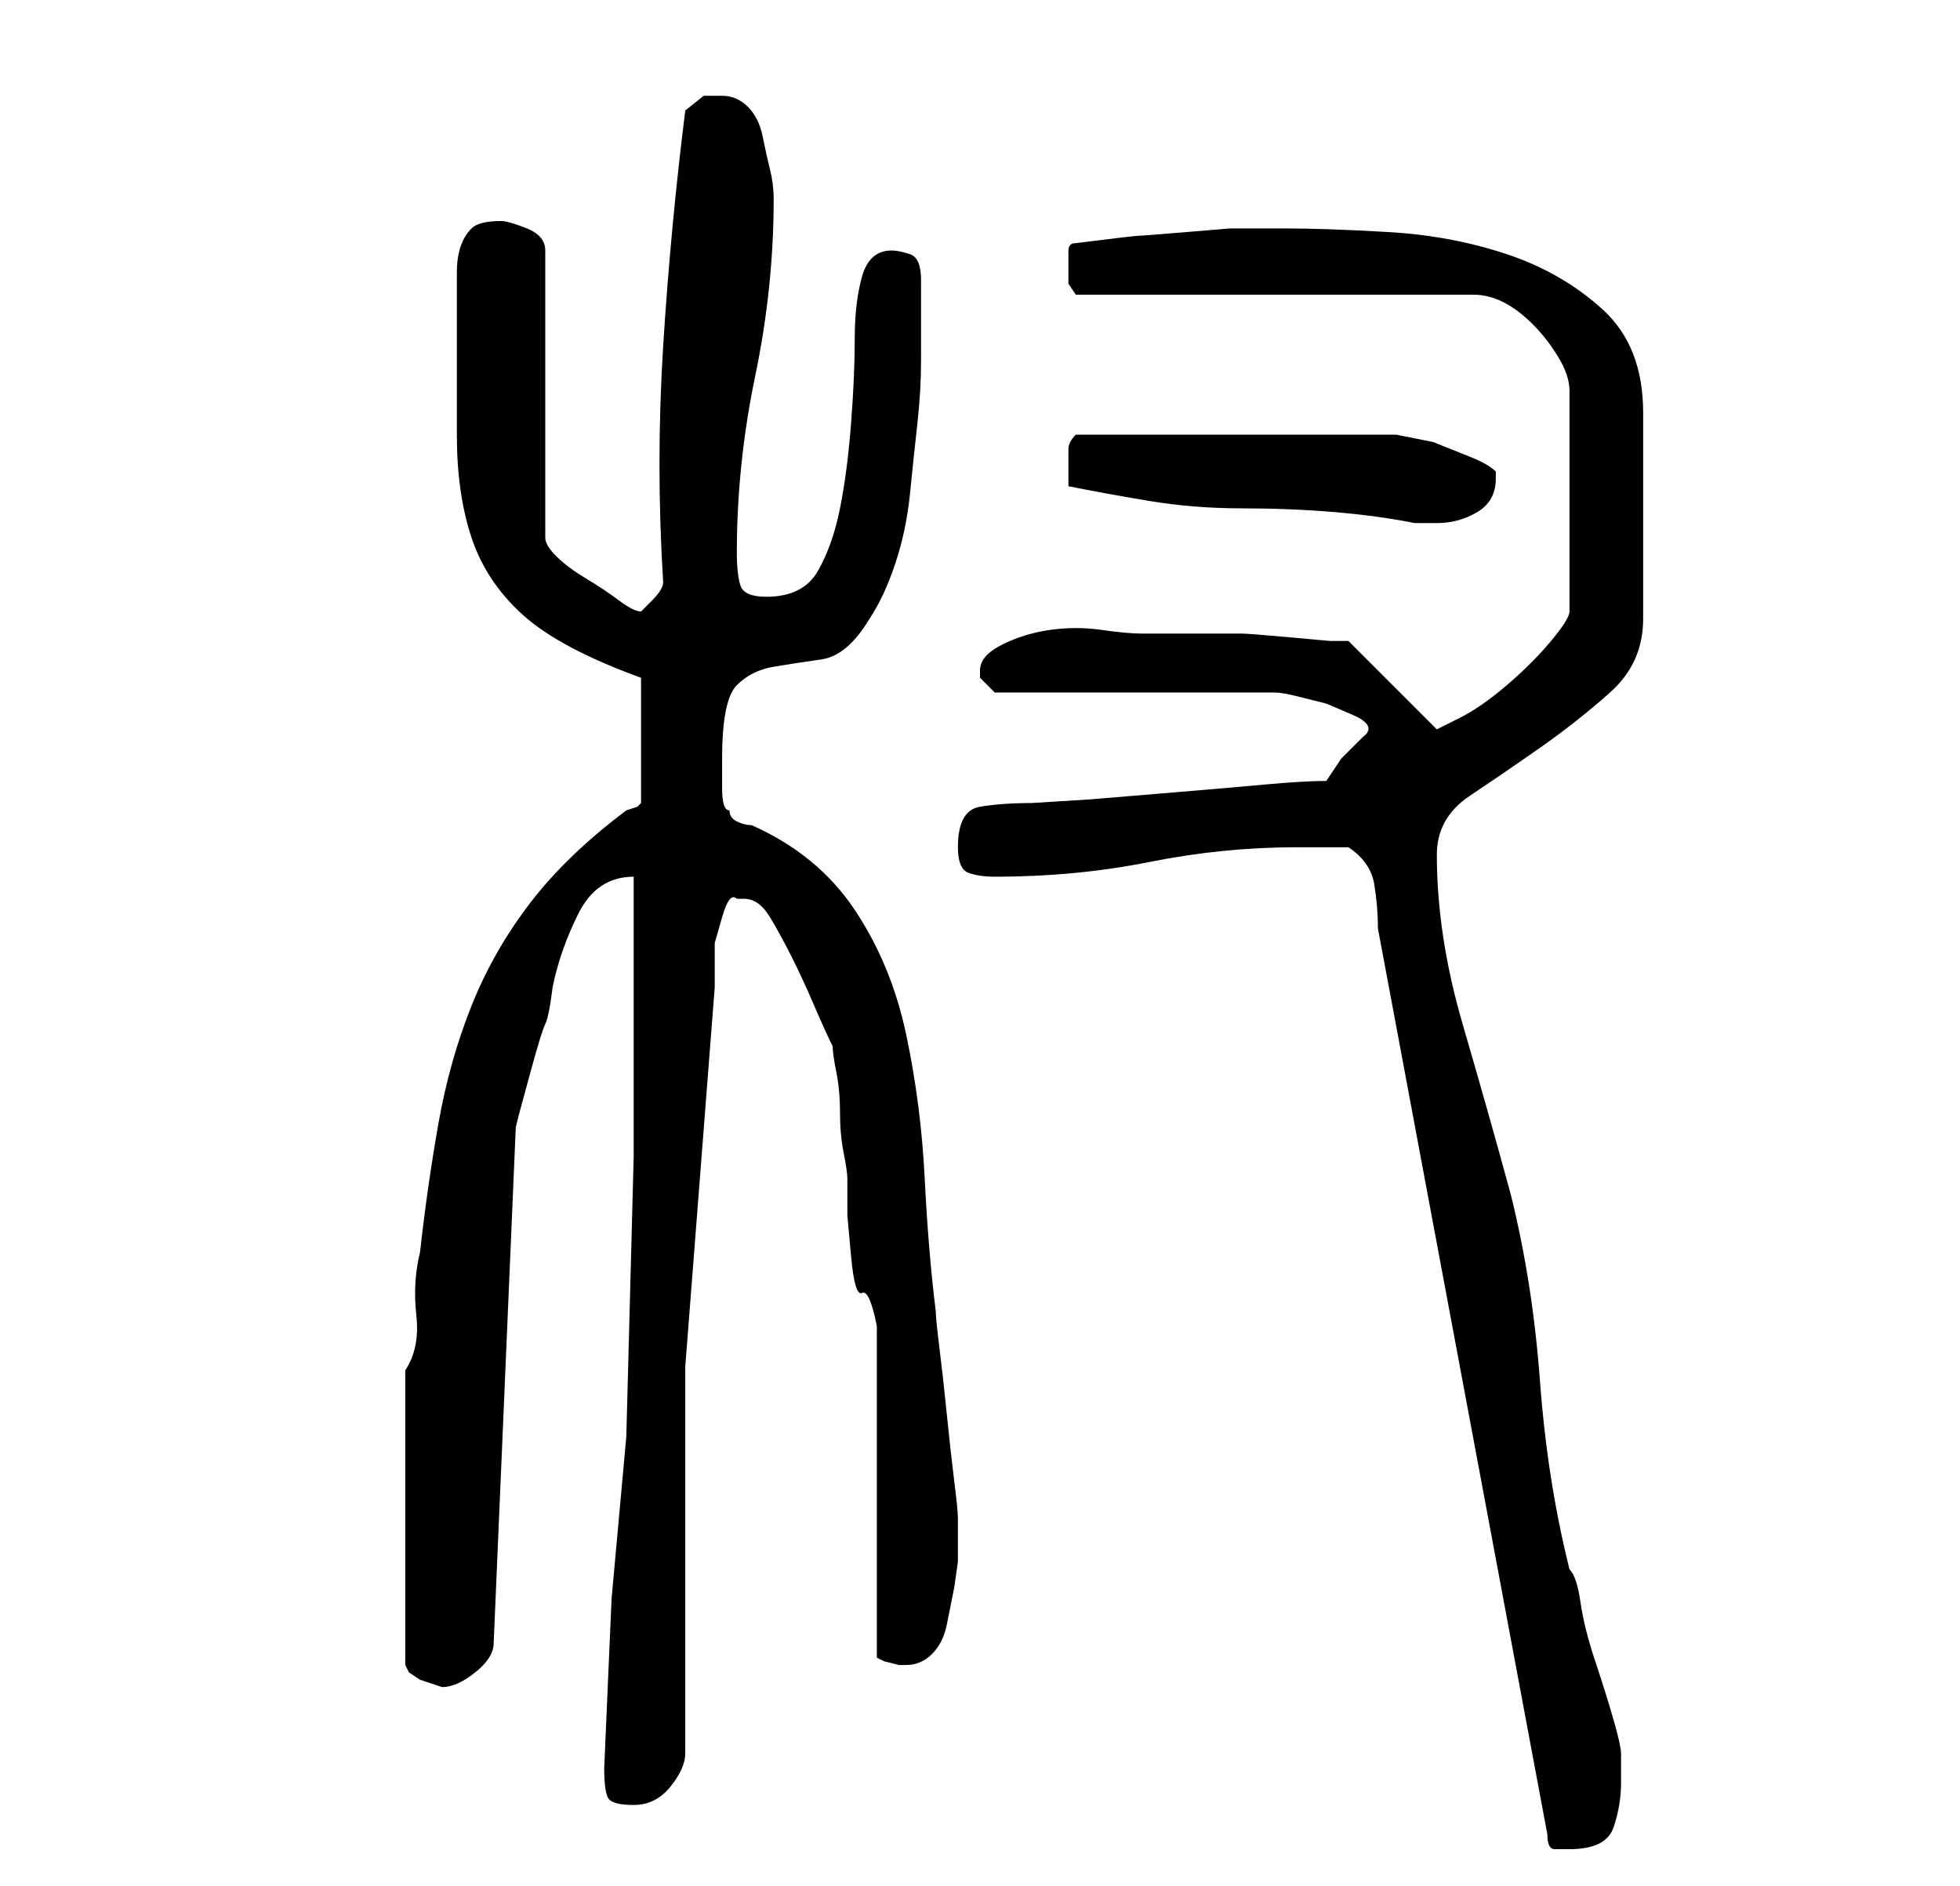 <?xml version="1.0" standalone="no"?>
<!DOCTYPE svg PUBLIC "-//W3C//DTD SVG 1.1//EN" "http://www.w3.org/Graphics/SVG/1.1/DTD/svg11.dtd" >
<svg xmlns="http://www.w3.org/2000/svg" xmlns:xlink="http://www.w3.org/1999/xlink" version="1.1" viewBox="-10 0 266 256">
   <path fill="currentColor"
d="M177 126l23 123q0 2 1 2h2q5 0 6 -3t1 -6v-2.5v-1.5q0 -1 -1 -4.5t-2.5 -8t-2 -8t-1.5 -4.5q-3 -12 -4 -25.5t-4 -25.5q-3 -11 -6.5 -23t-3.5 -23q0 -5 4.5 -8t9.5 -6.5t9.5 -7.5t4.5 -10v-28q0 -9 -5.5 -14t-13 -7.5t-16 -3t-14.5 -0.5h-7t-6 0.5t-6.5 0.5t-8.5 1
q-1 0 -1 1v2v2.5t1 1.5h54q2 0 4 1t4 3t3.5 4.5t1.5 4.5v30q0 1 -2.5 4t-6 6t-6.5 4.5l-3 1.5l-12 -12h-2.5t-5.5 -0.5t-6.5 -0.5h-5.5h-8q-2 0 -5.5 -0.5t-7 0t-6.5 2t-3 3.5v1l1.5 1.5l0.5 0.5h38q1 0 3 0.5l4 1t3.5 1.5t1.5 3v0l-3 3t-2 3q-3 0 -8.5 0.5t-11.5 1l-12 1
t-8 0.5q-4 0 -7 0.5t-3 5.5q0 3 1.5 3.5t3.5 0.5q11 0 21 -2t20 -2h7q3 2 3.5 5t0.5 6zM72 240q0 3 0.5 4t3.5 1t5 -2.5t2 -4.5v-52.5t4 -51.5v-2.5v-3.5t1 -3.5t2 -2.5h1q2 0 3.5 2.5t3 5.5t3 6.5t2.5 5.5q0 1 0.5 3.5t0.5 5.5t0.5 5.5t0.5 3.5v5t0.5 5.5t1.5 5t2 4.5v45
l1 0.5t2 0.5h1q2 0 3.5 -1.5t2 -4l1 -5t0.5 -3.5v-6q0 -1 -0.5 -5t-1 -9t-1 -9t-0.5 -5q-1 -8 -1.5 -18t-2.5 -19.5t-7 -17t-14 -11.5q-1 0 -2 -0.5t-1 -1.5q-1 0 -1 -3v-4q0 -8 2 -10t5 -2.5t6.5 -1t6.5 -5.5q2 -3 3.5 -7.5t2 -9.5t1 -9.5t0.5 -8.5v-11q0 -3 -1.5 -3.5
t-2.5 -0.5q-3 0 -4 3.5t-1 8.5t-0.5 11.5t-1.5 11.5t-3 8.5t-7 3.5q-3 0 -3.5 -1.5t-0.5 -4.5q0 -12 2.5 -24t2.5 -24q0 -2 -0.5 -4t-1 -4.5t-2 -4t-3.5 -1.5h-2.5t-2.5 2q-2 16 -3 32t0 32q0 1 -1.5 2.5l-1.5 1.5q-1 0 -3 -1.5t-4.5 -3t-4 -3t-1.5 -2.5v-39q0 -2 -2.5 -3
t-3.5 -1q-3 0 -4 1t-1.5 2.5t-0.5 3.5v4v18q0 8 2 14t7 10.5t16 8.5v17l-0.5 0.5t-1.5 0.5q-8 6 -13 12.5t-8 14t-4.5 16t-2.5 17.5q-1 4 -0.5 8.5t-1.5 7.5v40l0.5 1t1.5 1l1.5 0.5l1.5 0.5q2 0 4.5 -2t2.5 -4l3 -70l0.5 -2t1.5 -5.5t2 -6.5t1 -5q1 -5 3.5 -10t7.5 -5v38
t-1 38l-2 22t-1 23zM135 66q5 1 11 2t12.5 1t12.5 0.5t11 1.5h3q3 0 5.5 -1.5t2.5 -4.5v-1q-1 -1 -3.5 -2l-5 -2t-5 -1h-2.5h-3h-5.5h-6.5h-6h-4h-5.5h-6.5h-4q-1 1 -1 2v3v2z" />
</svg>
